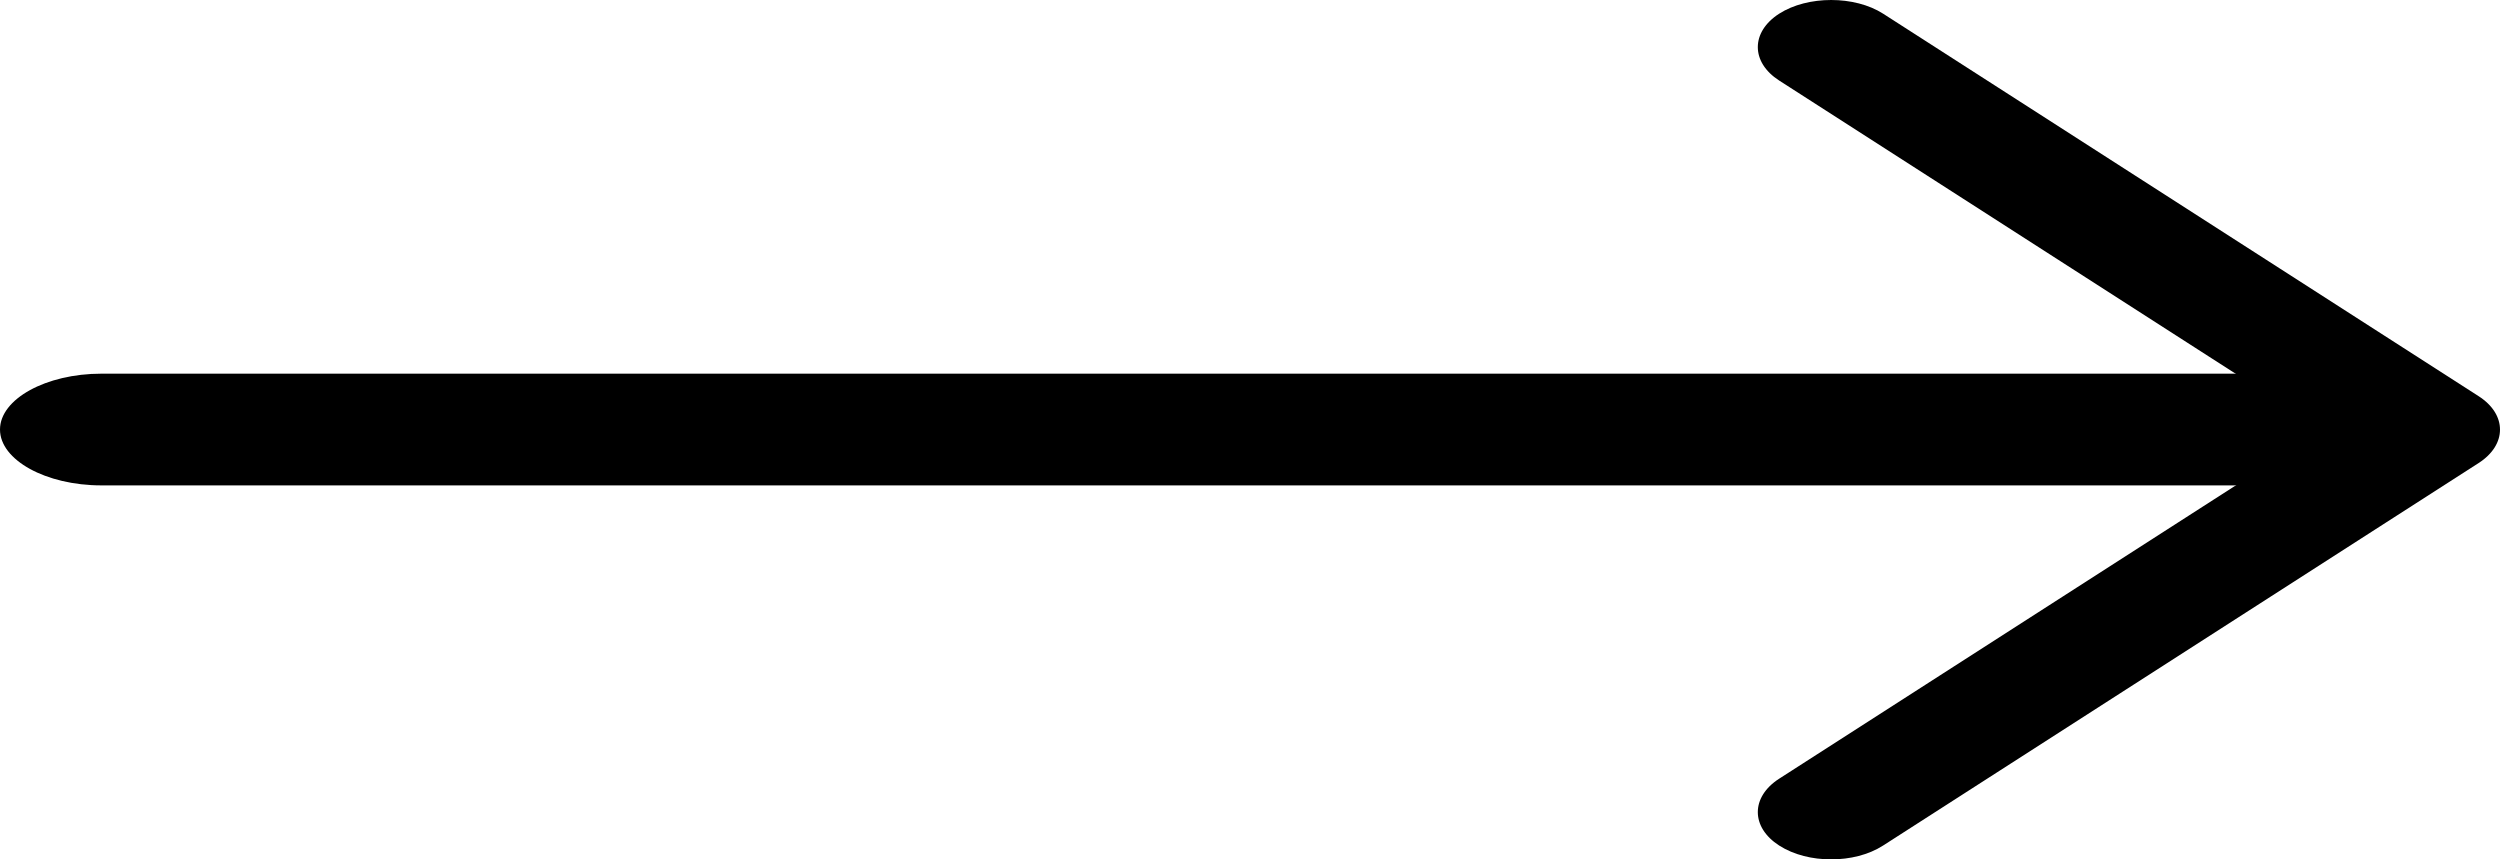 <svg  viewBox="0 0 64 22" fill="current" xmlns="http://www.w3.org/2000/svg">
<path d="M46.877 22C46.4 22 45.923 21.887 45.546 21.645C44.818 21.177 44.818 20.403 45.546 19.935L59.46 10.998L45.546 2.061C44.818 1.593 44.818 0.819 45.546 0.351C46.275 -0.117 47.48 -0.117 48.209 0.351L63.454 10.143C64.182 10.611 64.182 11.385 63.454 11.853L48.209 21.645C47.832 21.887 47.355 22 46.877 22Z" fill="current"/>
<path d="M60.836 12.426H2.595C1.177 12.426 0 11.778 0 10.996C0 10.215 1.177 9.566 2.595 9.566H60.836C62.254 9.566 63.431 10.215 63.431 10.996C63.431 11.778 62.254 12.426 60.836 12.426Z" fill="current"/>
</svg>
